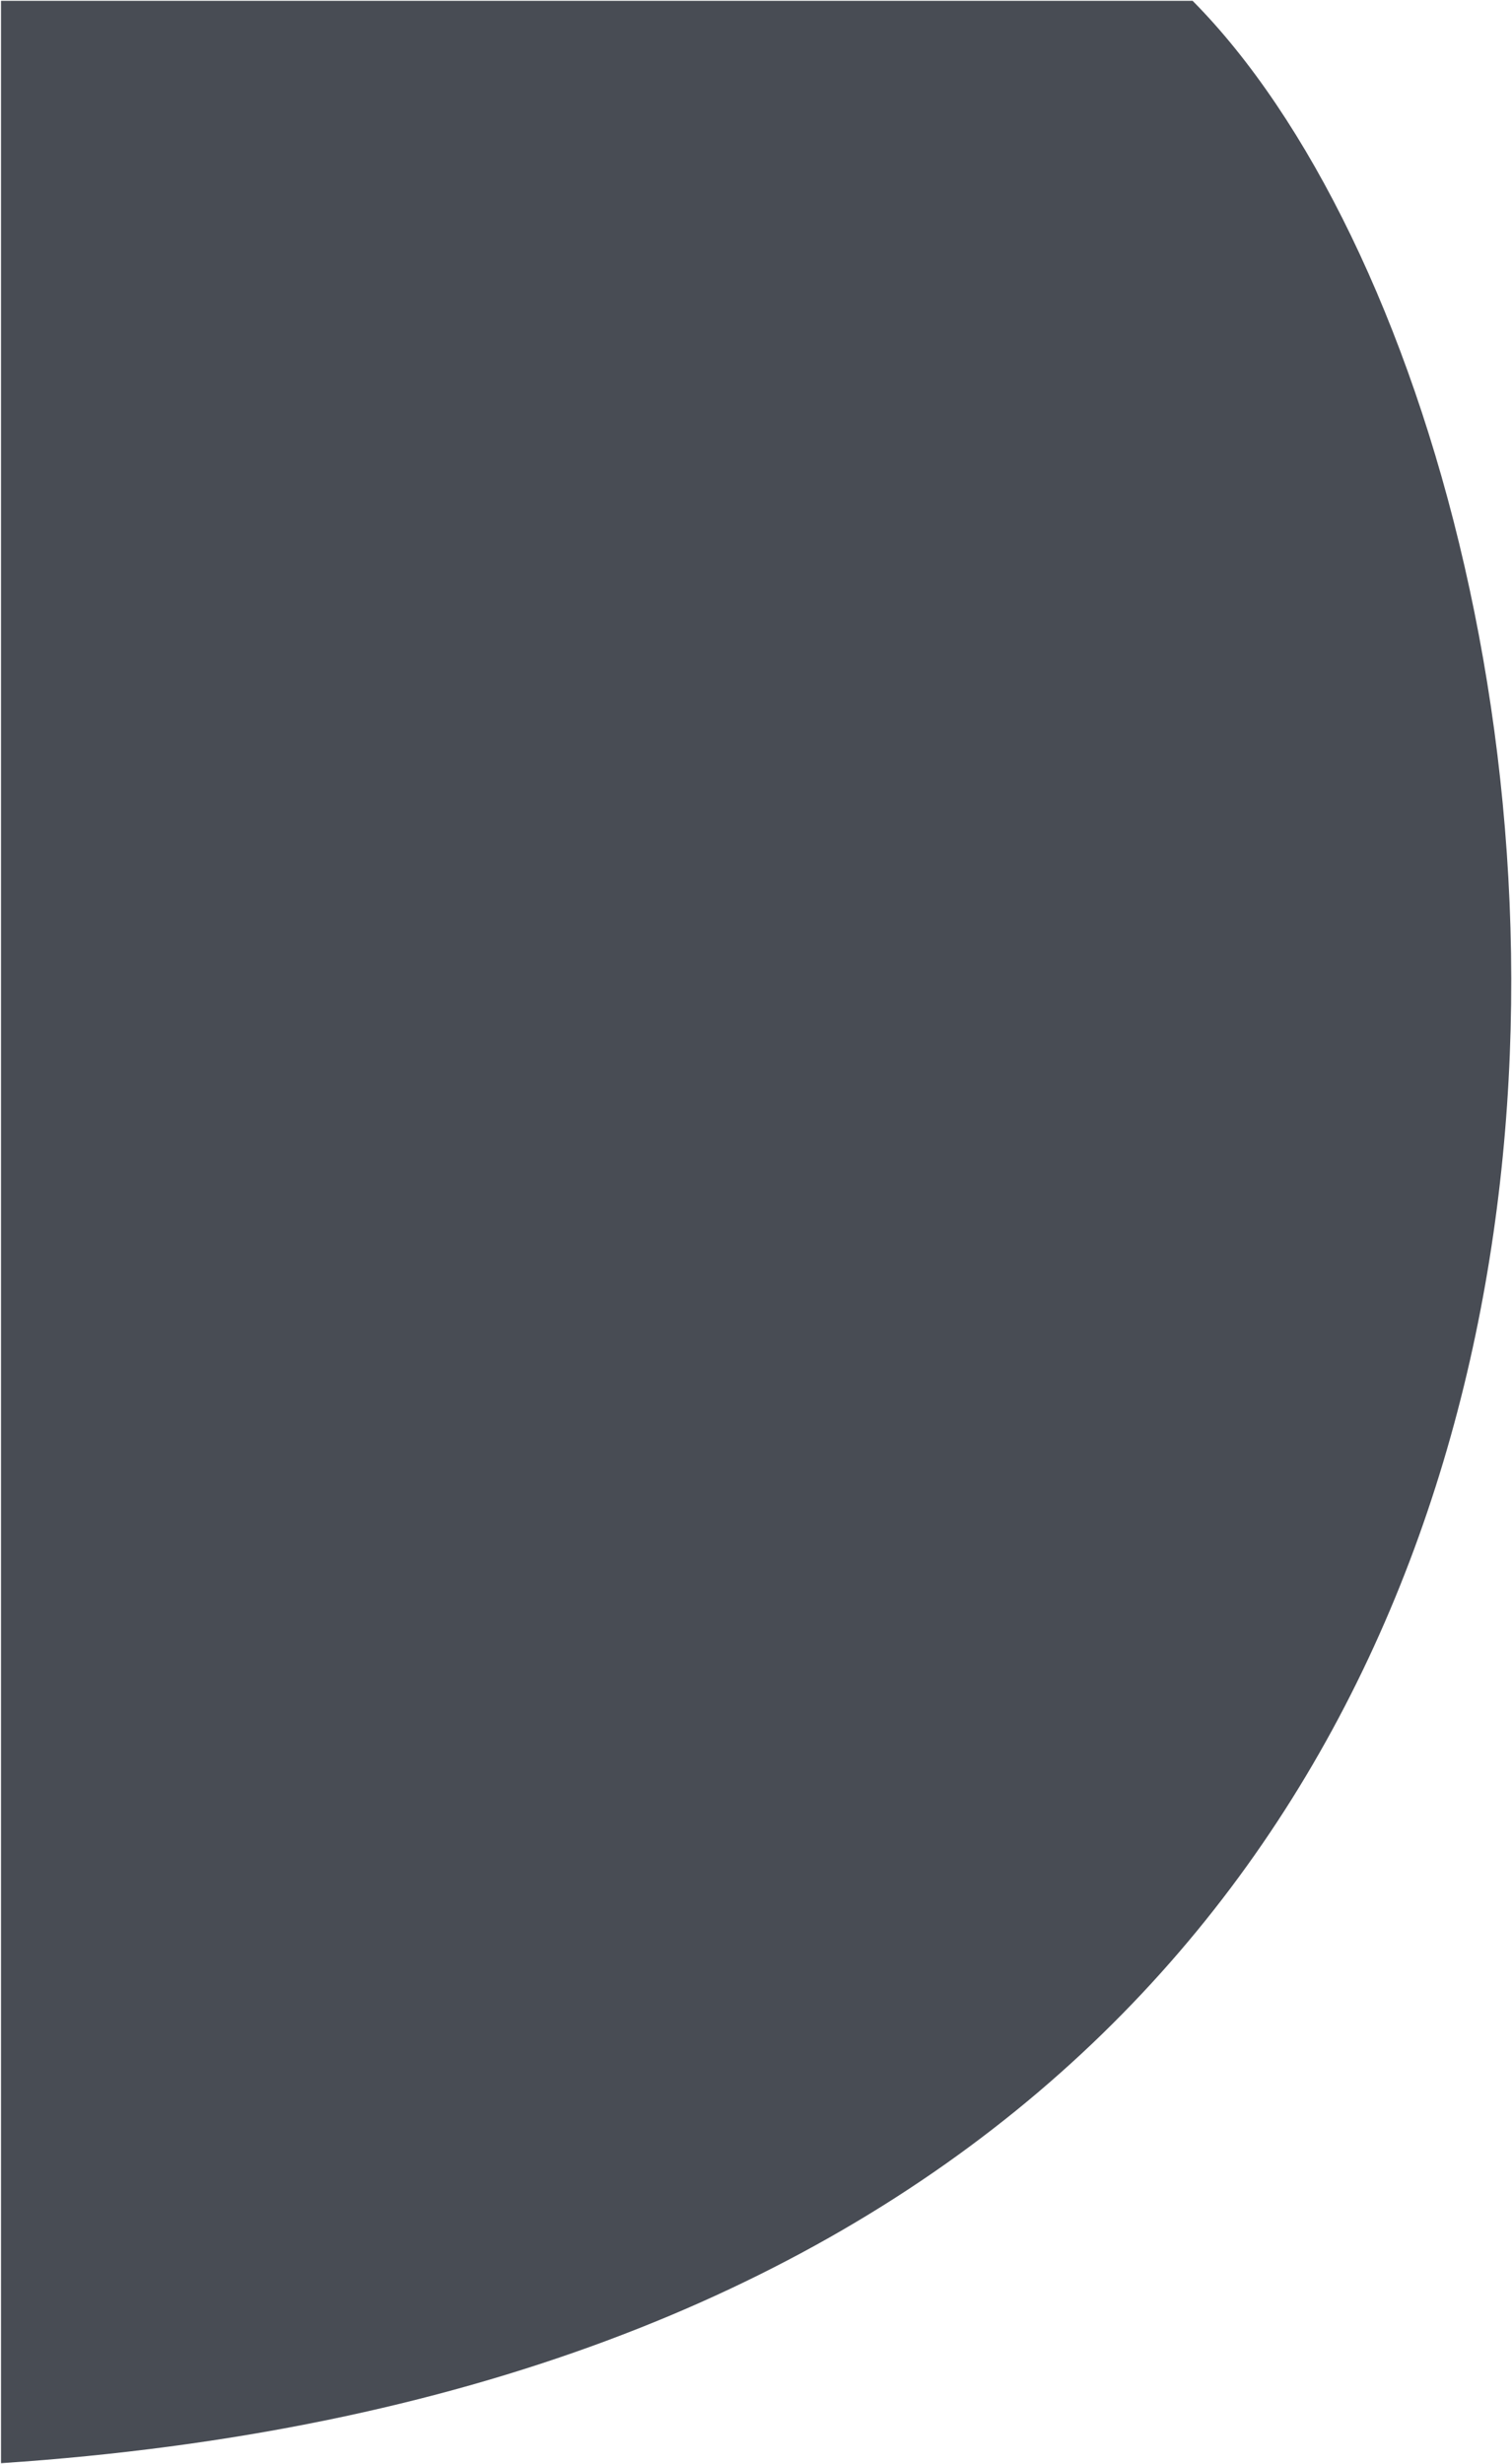 <svg width="841" height="1370" viewBox="0 0 841 1370" fill="none" xmlns="http://www.w3.org/2000/svg">
<path d="M0.559 1369.72L0.559 1080.44L0.559 0.437C259.389 0.437 404.505 0.437 663.335 0.437C921.75 261.22 1036.99 1300.4 0.559 1369.72Z" fill="#484C54"/>
</svg>
